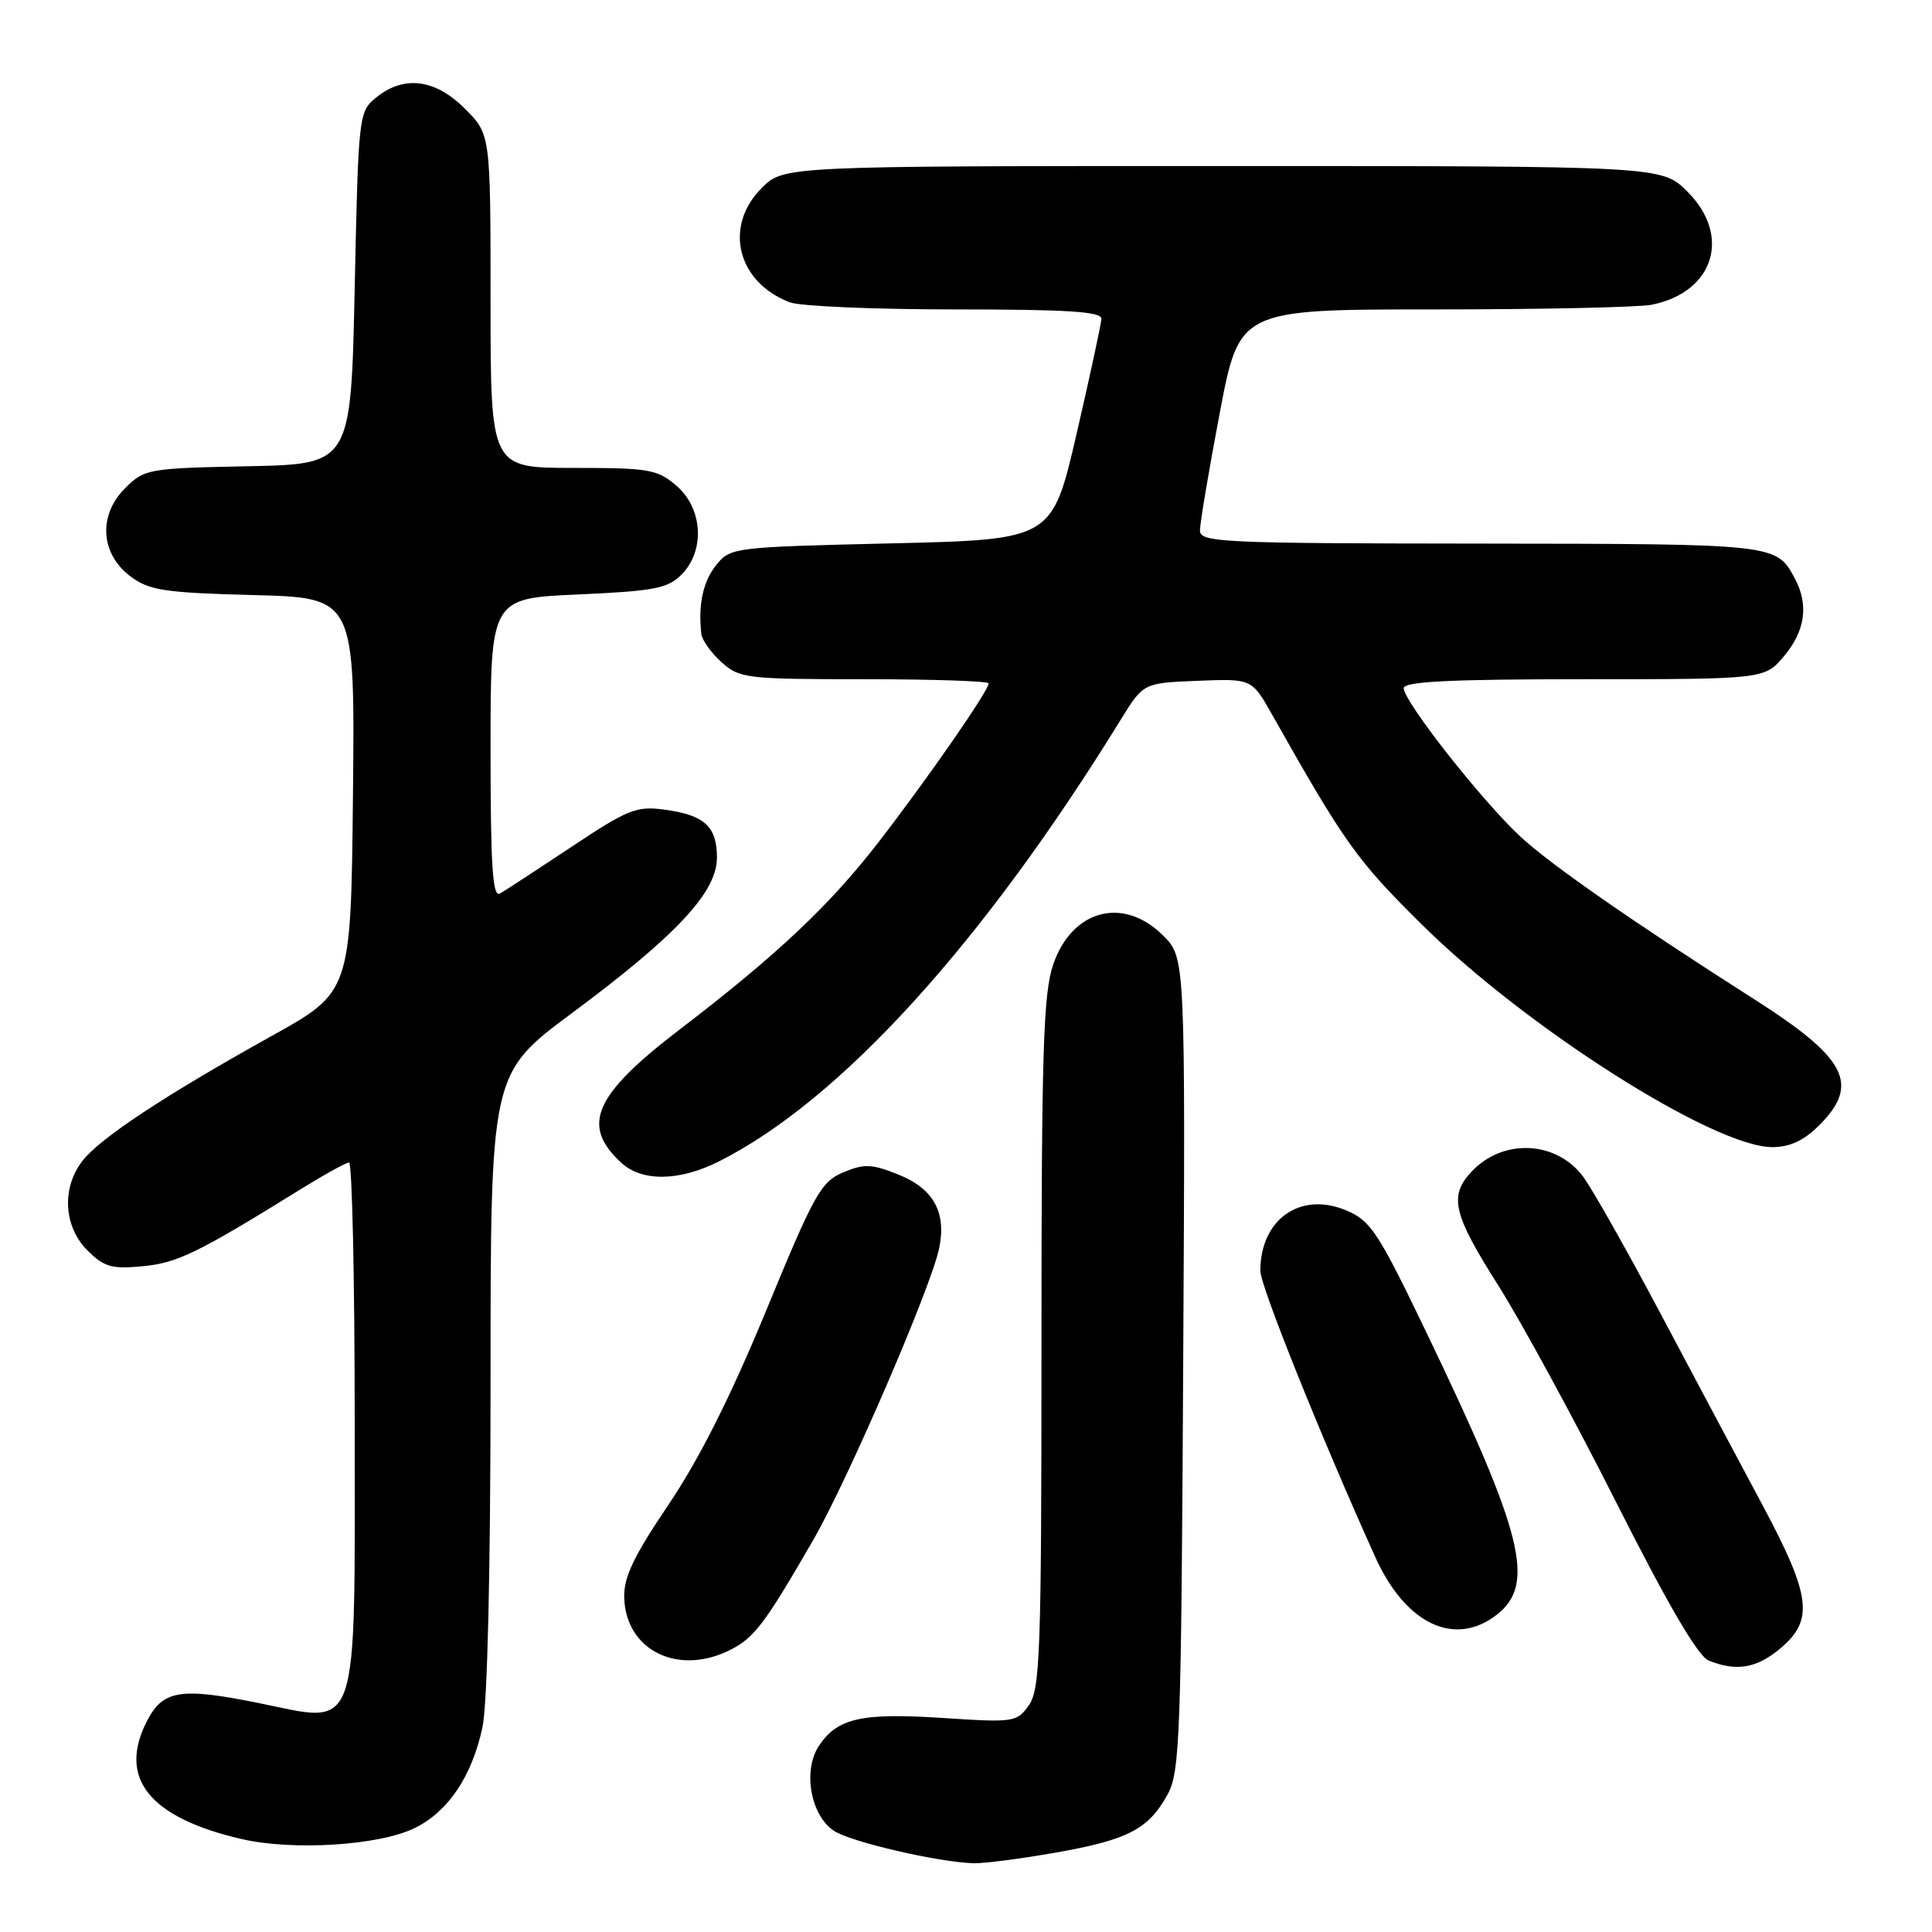 <?xml version="1.0" encoding="UTF-8" standalone="no"?>
<!DOCTYPE svg PUBLIC "-//W3C//DTD SVG 1.1//EN" "http://www.w3.org/Graphics/SVG/1.1/DTD/svg11.dtd" >
<svg xmlns="http://www.w3.org/2000/svg" xmlns:xlink="http://www.w3.org/1999/xlink" version="1.1" viewBox="0 0 256 256">
 <g >
 <path fill="currentColor"
d=" M 139.94 245.47 C 149.50 243.78 152.20 242.37 154.73 237.74 C 156.35 234.77 156.52 229.97 156.78 180.71 C 157.07 126.91 157.07 126.91 154.11 123.96 C 148.86 118.71 142.03 120.52 139.55 127.82 C 138.24 131.65 138.00 139.44 138.00 177.96 C 138.00 218.77 137.83 223.80 136.35 225.92 C 134.74 228.21 134.40 228.26 124.91 227.64 C 114.12 226.93 110.93 227.66 108.49 231.37 C 106.35 234.64 107.42 240.57 110.51 242.60 C 112.77 244.08 124.26 246.74 129.00 246.89 C 130.38 246.93 135.30 246.29 139.94 245.47 Z  M 54.97 242.22 C 59.38 240.05 62.54 235.36 63.92 228.91 C 64.59 225.80 65.00 208.42 65.00 183.08 C 65.00 142.26 65.00 142.26 75.75 134.27 C 89.66 123.93 95.00 118.21 95.00 113.64 C 95.00 109.50 93.34 107.99 88.02 107.28 C 84.34 106.78 83.16 107.26 75.73 112.21 C 71.20 115.22 66.94 118.00 66.25 118.40 C 65.27 118.96 65.00 114.85 65.00 99.20 C 65.00 79.28 65.00 79.28 76.59 78.77 C 86.65 78.32 88.47 77.98 90.29 76.15 C 93.45 72.99 93.14 67.38 89.64 64.37 C 87.11 62.19 86.02 62.00 75.94 62.00 C 65.00 62.00 65.00 62.00 65.00 39.90 C 65.00 17.80 65.00 17.80 61.60 14.40 C 57.66 10.46 53.54 9.94 49.86 12.91 C 47.53 14.80 47.49 15.12 47.00 38.16 C 46.50 61.50 46.50 61.50 32.86 61.78 C 19.59 62.05 19.14 62.13 16.56 64.71 C 12.97 68.30 13.31 73.41 17.32 76.40 C 19.79 78.24 21.82 78.54 33.59 78.85 C 47.03 79.20 47.03 79.20 46.77 105.32 C 46.50 131.43 46.50 131.43 36.00 137.27 C 21.91 145.11 13.33 150.76 10.96 153.78 C 8.15 157.35 8.41 162.50 11.57 165.67 C 13.80 167.89 14.79 168.18 18.92 167.78 C 23.53 167.34 26.18 166.05 40.00 157.48 C 43.02 155.61 45.84 154.06 46.25 154.04 C 46.66 154.02 47.00 169.48 47.00 188.39 C 47.00 230.78 47.82 228.40 34.17 225.64 C 23.92 223.57 21.59 223.95 19.49 228.02 C 15.57 235.60 19.76 240.84 32.00 243.68 C 38.83 245.26 50.25 244.54 54.97 242.22 Z  M 235.92 218.41 C 240.36 214.68 239.97 211.49 233.62 199.58 C 230.65 194.04 224.57 182.61 220.10 174.19 C 215.63 165.76 210.99 157.56 209.80 155.95 C 206.24 151.13 199.13 150.80 194.97 155.27 C 191.97 158.49 192.53 160.86 198.51 170.30 C 201.54 175.08 208.59 188.03 214.16 199.08 C 221.00 212.63 224.99 219.45 226.40 220.03 C 230.10 221.52 232.77 221.06 235.92 218.41 Z  M 96.90 218.55 C 99.99 216.95 101.41 215.06 107.79 204.00 C 112.36 196.07 123.35 170.63 124.44 165.42 C 125.44 160.65 123.70 157.50 119.05 155.64 C 115.49 154.21 114.52 154.18 111.72 155.35 C 108.78 156.59 107.89 158.20 101.54 173.61 C 96.82 185.05 92.64 193.36 88.59 199.36 C 83.97 206.20 82.63 209.01 82.71 211.69 C 82.91 218.74 89.95 222.15 96.90 218.55 Z  M 198.37 213.93 C 203.50 209.89 201.85 203.28 189.07 176.69 C 182.59 163.20 181.63 161.74 178.35 160.37 C 172.29 157.84 167.00 161.58 167.00 168.40 C 167.00 170.37 175.03 190.37 182.24 206.34 C 186.26 215.23 192.79 218.31 198.37 213.93 Z  M 95.29 153.88 C 111.35 145.79 130.23 125.02 148.50 95.37 C 151.50 90.50 151.50 90.50 158.68 90.21 C 165.87 89.92 165.87 89.92 168.57 94.71 C 178.23 111.82 179.79 114.00 188.50 122.60 C 202.35 136.27 227.12 151.99 234.83 152.00 C 237.17 152.00 239.02 151.14 241.08 149.08 C 246.47 143.68 244.70 140.23 232.59 132.50 C 216.44 122.20 205.59 114.66 201.51 110.90 C 196.44 106.22 186.00 92.96 186.00 91.18 C 186.00 90.31 192.19 90.00 209.91 90.00 C 233.82 90.00 233.82 90.00 236.41 86.92 C 239.20 83.60 239.68 80.15 237.84 76.68 C 235.37 72.06 235.46 72.07 196.25 72.03 C 161.75 72.00 159.00 71.87 159.00 70.29 C 159.00 69.34 160.17 62.37 161.61 54.79 C 164.22 41.00 164.22 41.00 189.99 41.00 C 204.16 41.00 217.15 40.72 218.86 40.38 C 227.10 38.73 229.46 31.26 223.60 25.40 C 220.20 22.00 220.20 22.00 162.02 22.00 C 103.85 22.00 103.85 22.00 100.92 24.92 C 95.85 30.00 97.68 37.41 104.66 40.06 C 106.02 40.58 115.88 41.00 126.57 41.00 C 141.48 41.00 145.99 41.29 145.94 42.25 C 145.91 42.94 144.43 49.80 142.65 57.50 C 139.41 71.50 139.41 71.50 118.11 72.00 C 97.22 72.49 96.78 72.54 94.91 74.86 C 93.16 77.02 92.49 80.12 92.93 84.00 C 93.03 84.83 94.23 86.51 95.61 87.75 C 97.99 89.89 98.91 90.00 114.56 90.00 C 123.60 90.00 131.00 90.25 131.00 90.55 C 131.00 91.53 122.87 103.24 116.38 111.63 C 109.87 120.03 102.96 126.54 90.00 136.46 C 78.72 145.10 76.96 149.09 82.27 154.03 C 85.03 156.61 89.99 156.55 95.29 153.88 Z "/>
</g>
</svg>